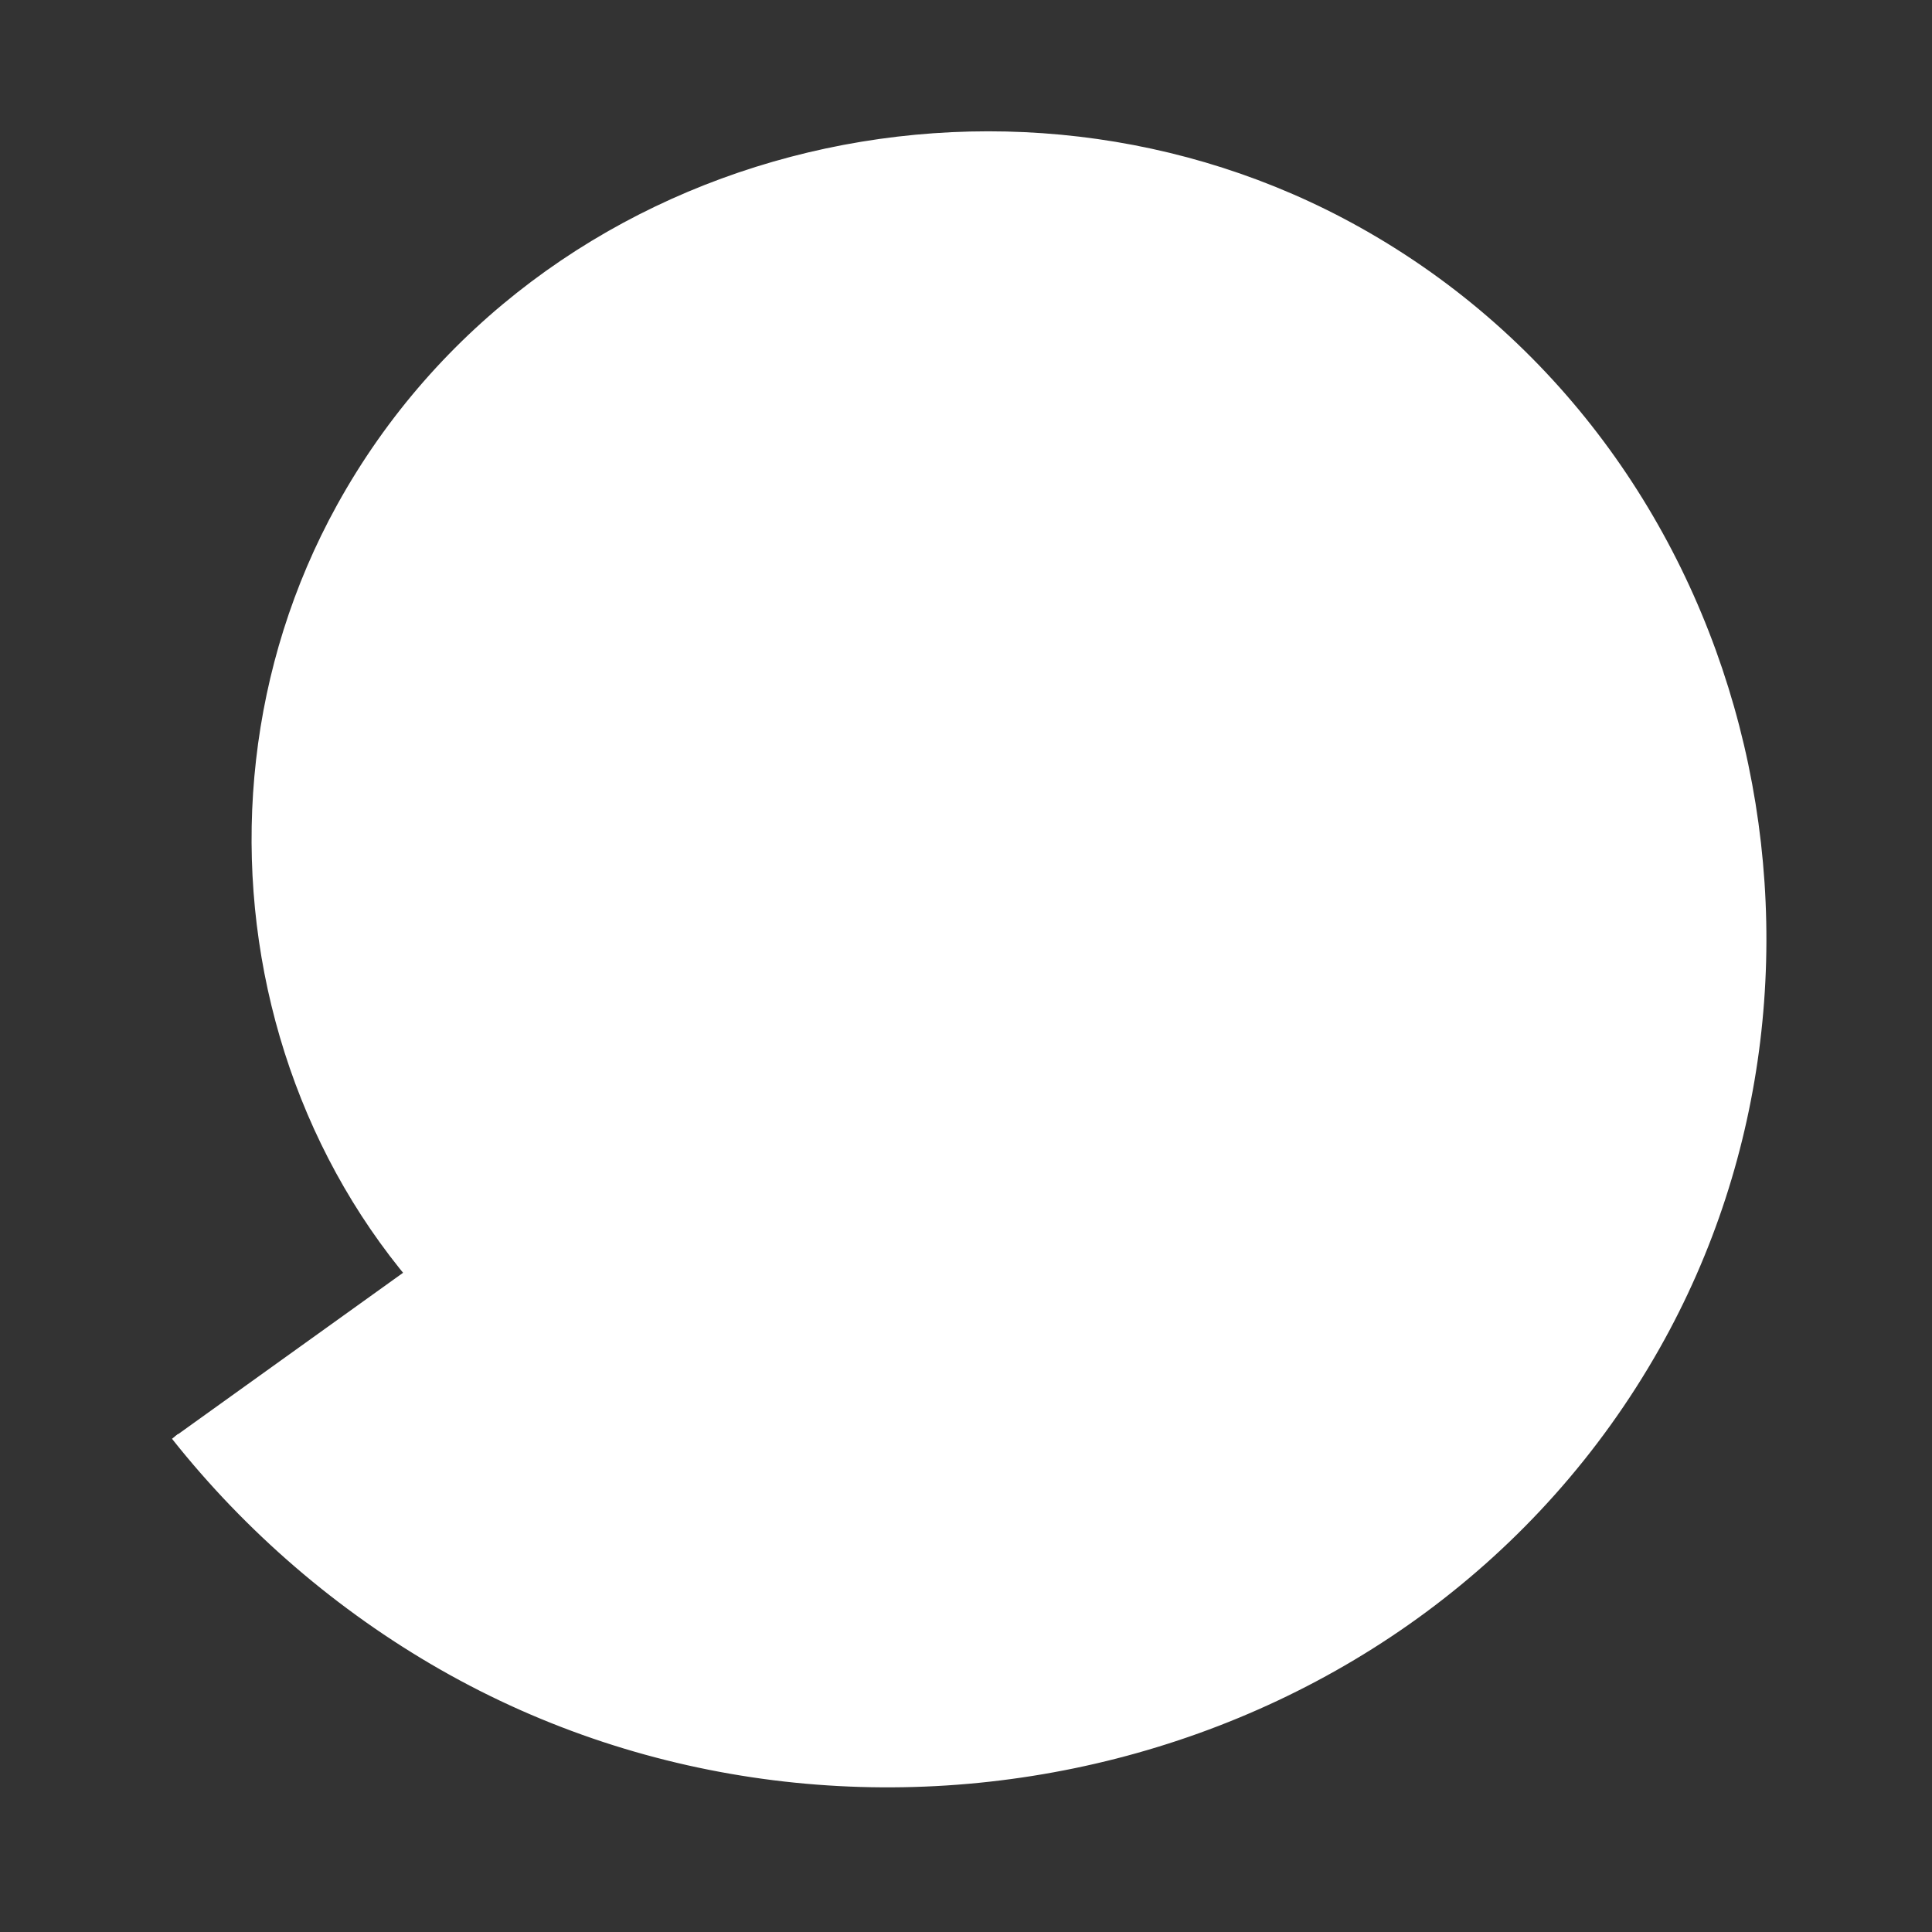<?xml version="1.0" encoding="UTF-8" standalone="no"?>
<!-- Created with Inkscape (http://www.inkscape.org/) -->

<svg
   xmlns:dc="http://purl.org/dc/elements/1.1/"
   xmlns:cc="http://creativecommons.org/ns#"
   xmlns:rdf="http://www.w3.org/1999/02/22-rdf-syntax-ns#"
   xmlns:svg="http://www.w3.org/2000/svg"
   xmlns="http://www.w3.org/2000/svg"
   xmlns:sodipodi="http://sodipodi.sourceforge.net/DTD/sodipodi-0.dtd"
   xmlns:inkscape="http://www.inkscape.org/namespaces/inkscape"
   width="1000"
   height="1000"
   id="svg2"
   version="1.1"
   inkscape:version="0.47 r22583"
   sodipodi:docname="New document 1">
  <rect width="100%" height="100%" fill="#333333" stroke="none"/>
  <defs
     id="defs4">
    <inkscape:perspective
       sodipodi:type="inkscape:persp3d"
       inkscape:vp_x="0 : 526.18109 : 1"
       inkscape:vp_y="0 : 1000 : 0"
       inkscape:vp_z="744.09448 : 526.18109 : 1"
       inkscape:persp3d-origin="372.04724 : 350.78739 : 1"
       id="perspective10" />
  </defs>
  <sodipodi:namedview
     id="base"
     pagecolor="#ffffff"
     bordercolor="#666666"
     borderopacity="1.0"
     inkscape:pageopacity="0.0"
     inkscape:pageshadow="2"
     inkscape:zoom="0.35"
     inkscape:cx="375"
     inkscape:cy="520"
     inkscape:document-units="px"
     inkscape:current-layer="layer1"
     showgrid="false"
     inkscape:window-width="1179"
     inkscape:window-height="763"
     inkscape:window-x="0"
     inkscape:window-y="0"
     inkscape:window-maximized="0" />
  <g
     inkscape:label="Layer 1"
     inkscape:groupmode="layer"
     id="layer1"
     transform="translate(0,-52.362)">
    <path
       sodipodi:type="spiral"
       style="fill:#ffffff;stroke:#ffffff;stroke-width:4;stroke-linecap:butt;stroke-linejoin:miter;stroke-opacity:1;stroke-miterlimit:4;stroke-dasharray:none"
       id="path2816"
       sodipodi:cx="151.42857"
       sodipodi:cy="406.64789"
       sodipodi:expansion="1"
       sodipodi:revolution="3.3105178"
       sodipodi:radius="486.28915"
       sodipodi:argument="-18.281336"
       sodipodi:t0="0"
       d="m 151.429,406.648 c 18.623,11.89 -6.84,30.969 -19.762,30.952 -35.019,-0.046 -49.82,-41.621 -42.143,-70.476 13.733,-51.615 74.745,-70.769 121.19,-53.333 68.161,25.587 92.21,108.271 64.524,171.905 C 238.336,570.508 133.303,599.55 52.619,561.41 -48.913,513.415 -82.982,385.747 -34.286,288.077 24.692,169.785 175.14,130.668 289.762,189.981 424.839,259.879 469.014,433.193 399.048,564.743 318.269,716.623 122.036,765.864 -26.428,685.219 -195.123,593.586 -249.436,374.397 -158.095,209.029 -55.625,23.512 186.546,-35.877 368.809,66.172 571.156,179.465 635.624,444.637 522.857,643.79 398.75,862.972 110.564,932.521 -105.476,809.029 -158.592,778.667 -205.687,738.055 -243.692,690.121"
       transform="translate(334.286,105.714)" />
  </g>
</svg>
